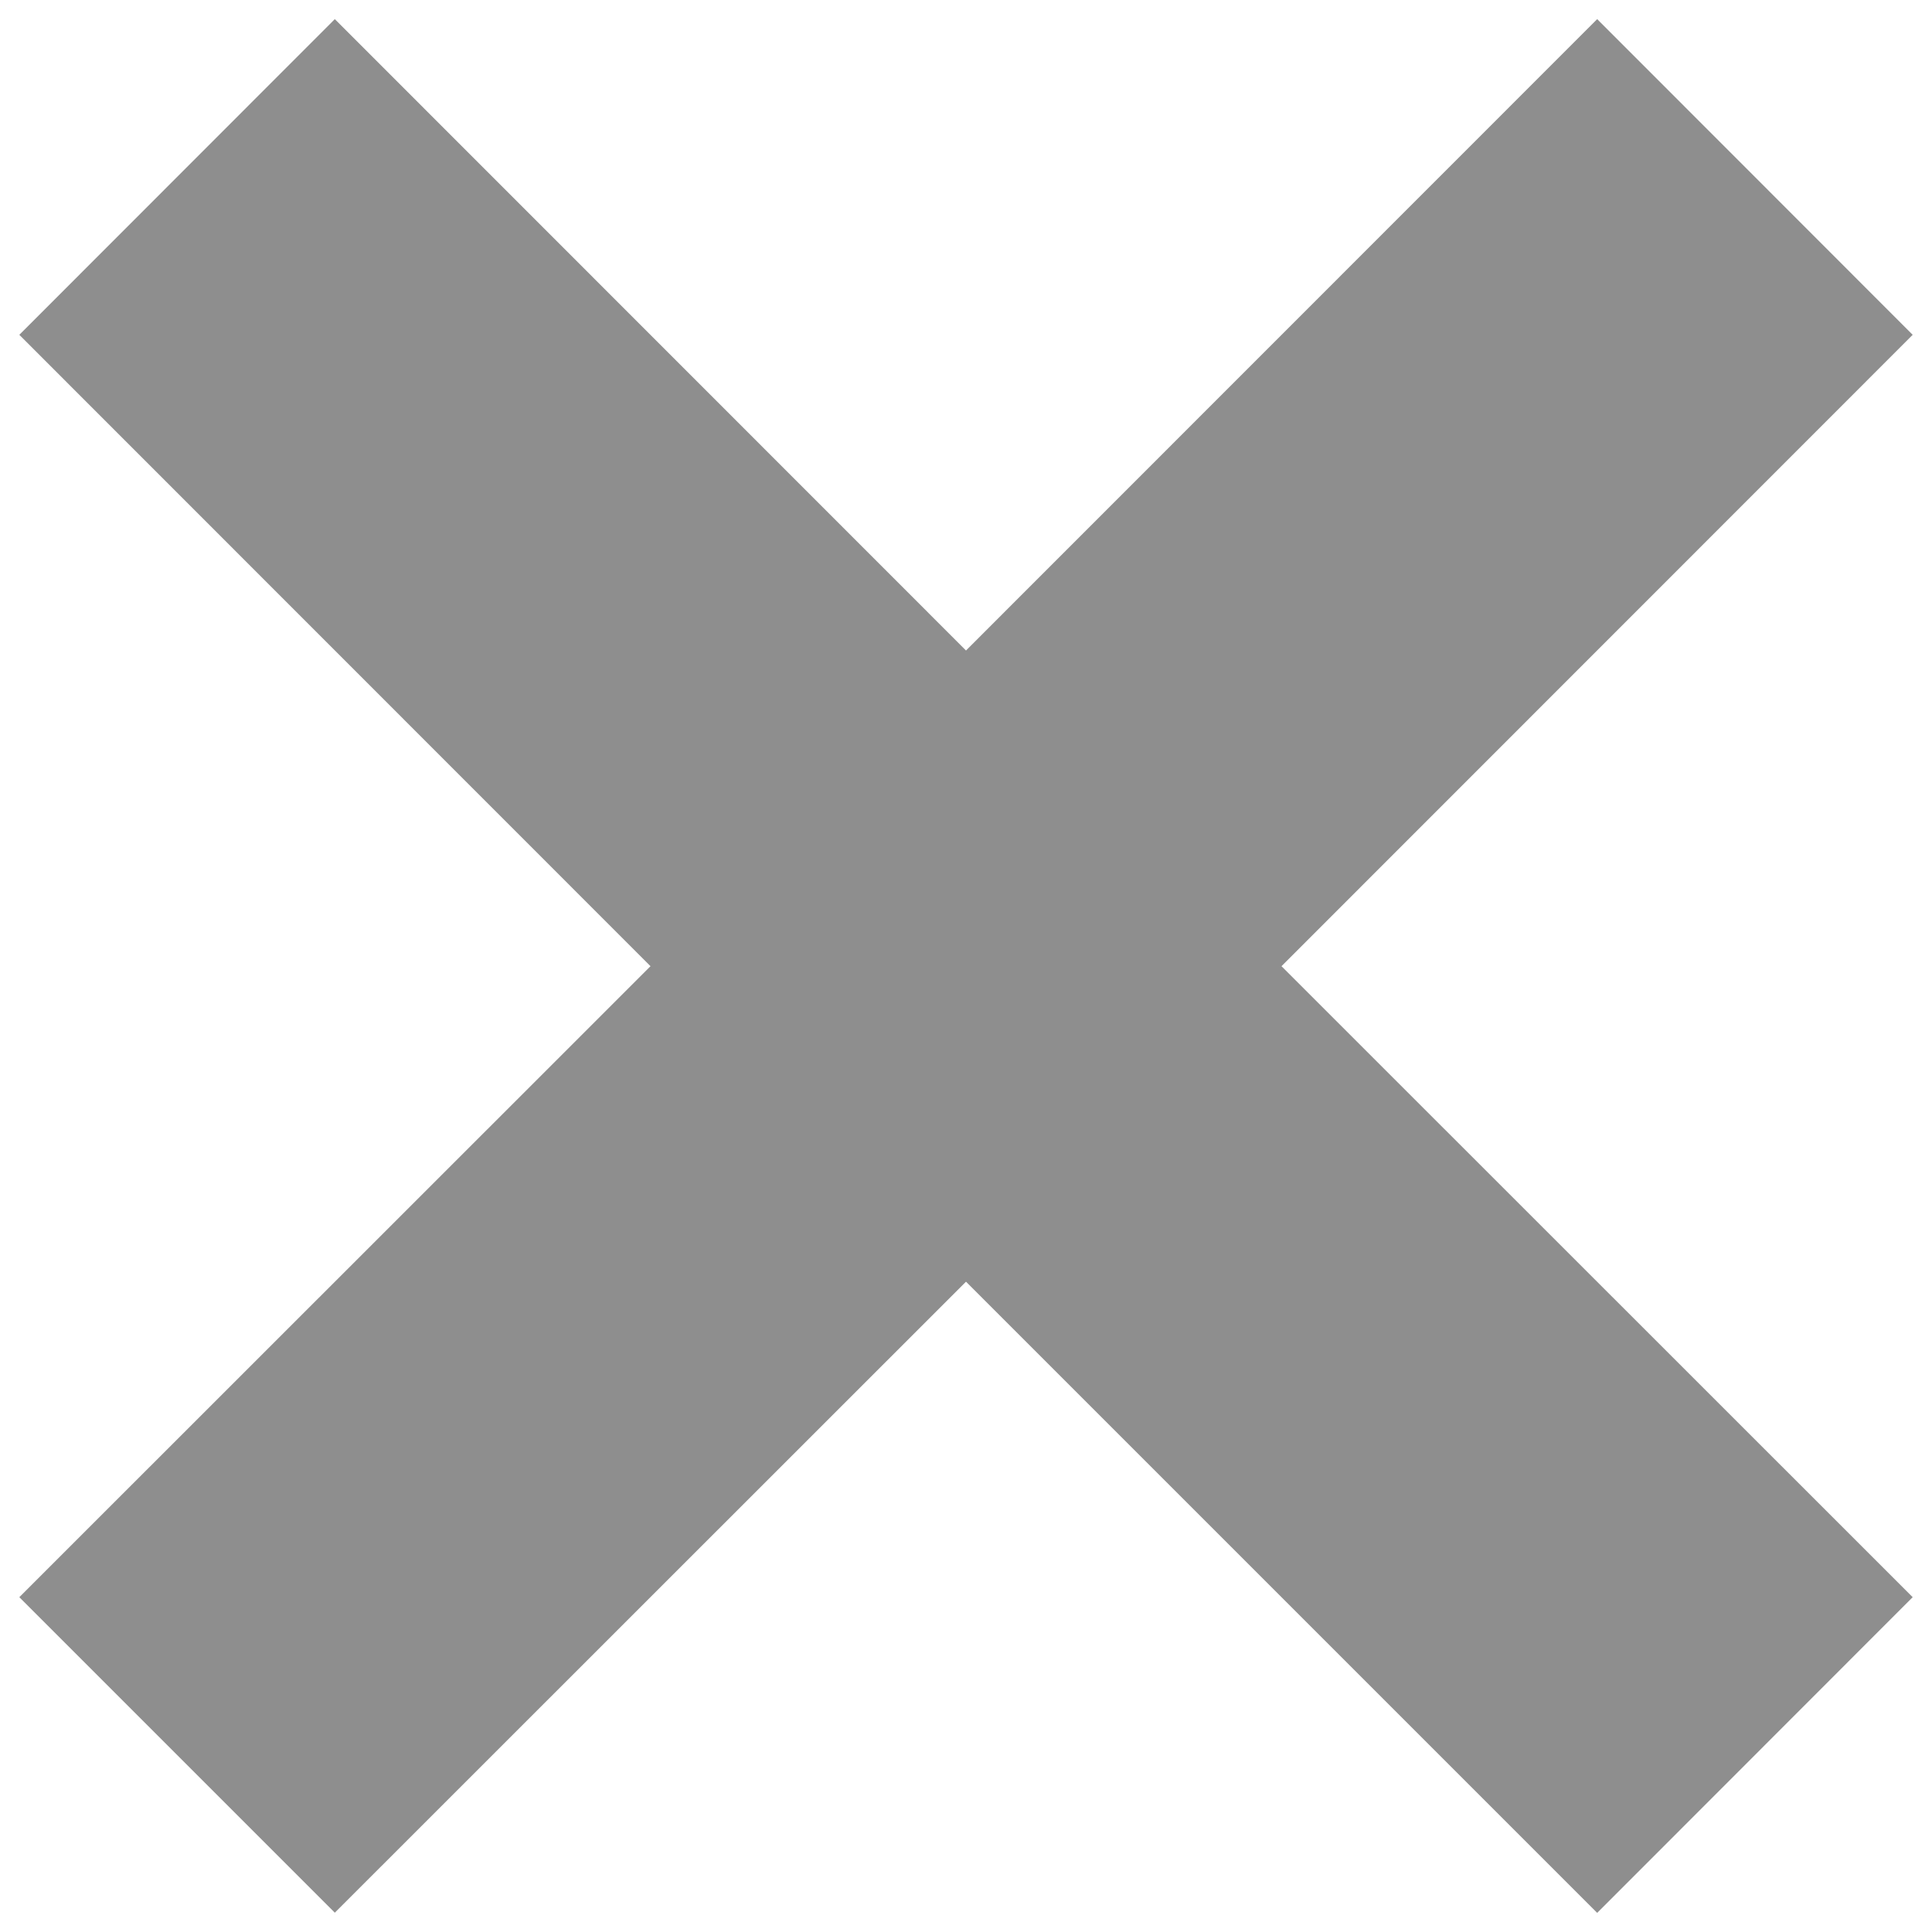 <?xml version="1.0" encoding="utf-8"?>
<!-- Svg Vector Icons : http://www.onlinewebfonts.com/icon -->
<!DOCTYPE svg PUBLIC "-//W3C//DTD SVG 1.1//EN" "http://www.w3.org/Graphics/SVG/1.1/DTD/svg11.dtd">
<svg version="1.1" fill="#8e8e8e" xmlns="http://www.w3.org/2000/svg" xmlns:xlink="http://www.w3.org/1999/xlink" x="0px" y="0px" viewBox="0 0 1000 1000" enable-background="new 0 0 1000 1000" xml:space="preserve">
<g><path d="M990,826.7L663.3,500.1L990,173.3L826.7,9.9L500,336.7L173.3,9.9L10,173.3l326.7,326.8L10,826.7l163.3,163.3L500,663.4l326.7,326.7L990,826.7z"/></g>
</svg>